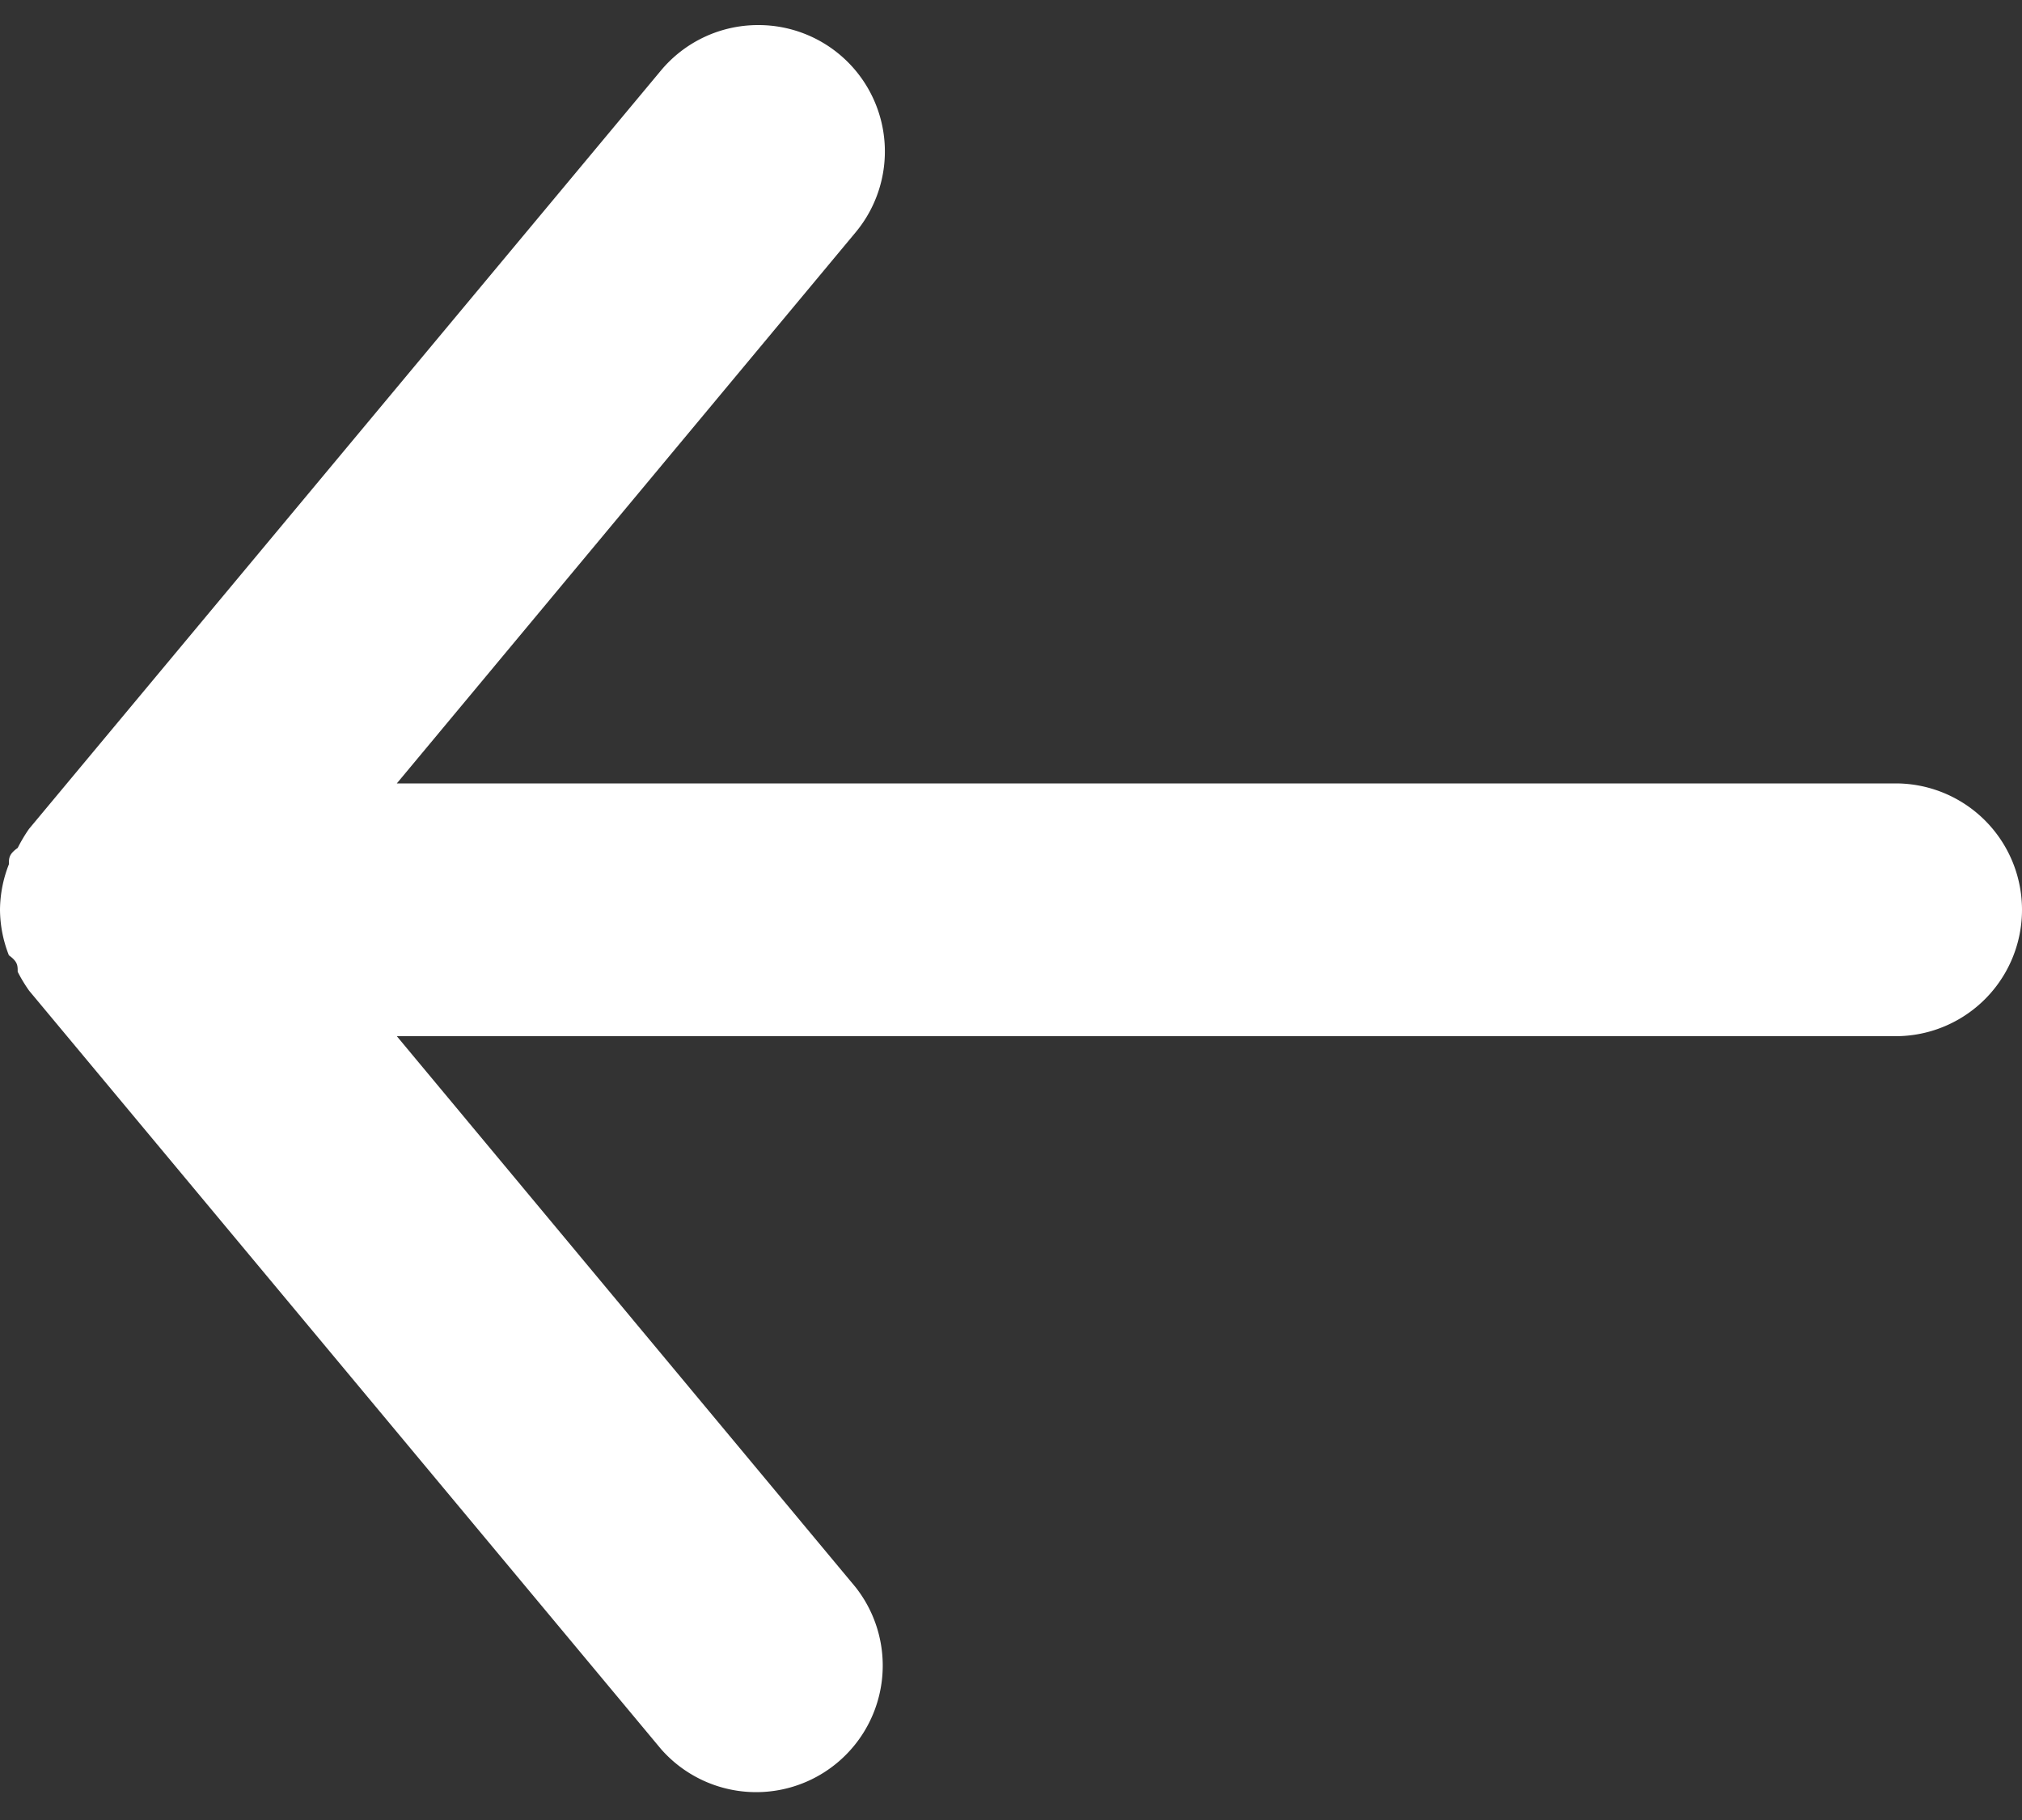 <svg width="20" height="18" fill="none" xmlns="http://www.w3.org/2000/svg"><rect width="100%" height="100%" fill="#333333" stroke="none"/><path d="M18.75 10.248H3.925l4.538 5.45a1.252 1.252 0 01-1.925 1.6l-6.25-7.5a1.488 1.488 0 01-.113-.187c0-.063 0-.1-.087-.163A1.25 1.25 0 010 8.998a1.25 1.25 0 01.088-.45c0-.062 0-.1.087-.162.033-.065.07-.128.112-.188l6.25-7.5A1.25 1.25 0 017.5.248a1.25 1.25 0 01.963 2.05l-4.538 5.45H18.75a1.25 1.25 0 110 2.5z" fill="#fff"/></svg>